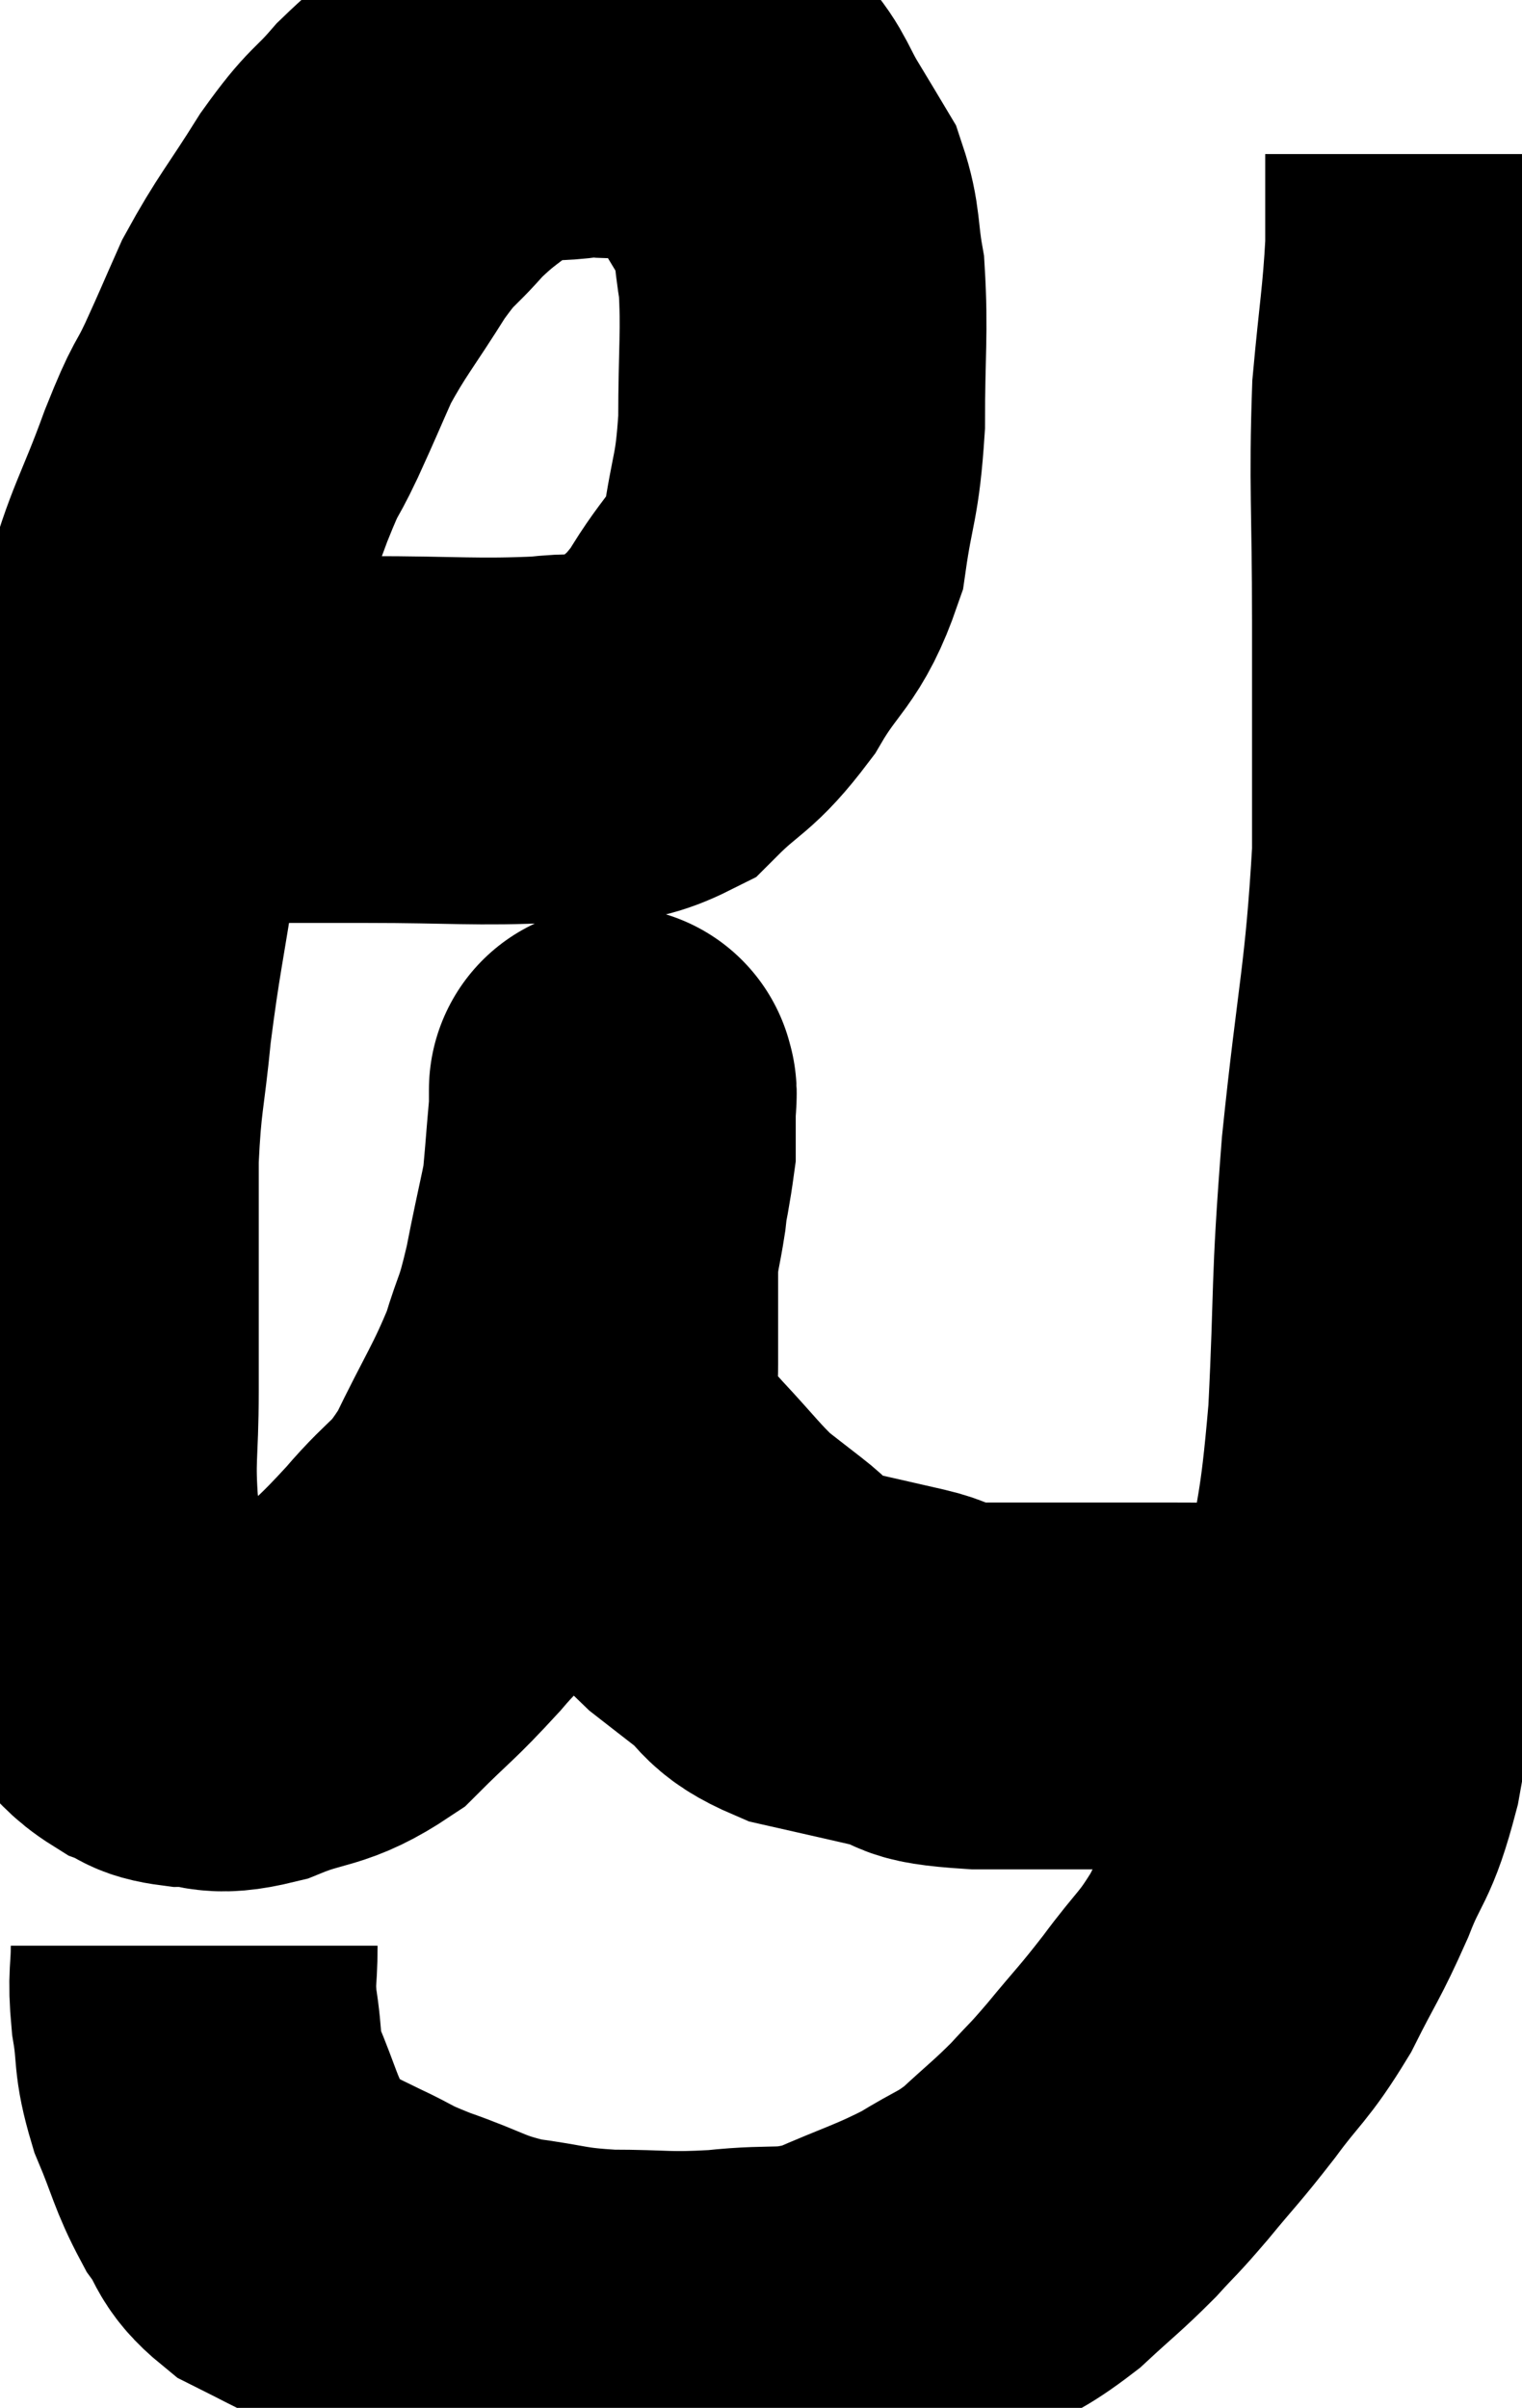 <svg xmlns="http://www.w3.org/2000/svg" viewBox="5.633 3.9 20.747 32.82" width="20.747" height="32.82"><path d="M 7.38 13.98 C 8.28 13.98, 8.37 13.98, 9.18 13.98 C 9.9 13.98, 9.645 13.98, 10.62 13.98 C 11.85 13.98, 12.12 14.025, 13.08 13.98 C 13.77 13.89, 13.86 14.1, 14.46 13.8 C 14.97 13.29, 15.015 13.395, 15.48 12.78 C 15.9 12.06, 16.05 12.12, 16.32 11.34 C 16.44 10.5, 16.5 10.575, 16.56 9.66 C 16.56 8.67, 16.605 8.43, 16.56 7.68 C 16.47 7.17, 16.515 7.065, 16.38 6.66 C 16.2 6.36, 16.23 6.405, 16.02 6.06 C 15.78 5.67, 15.795 5.565, 15.54 5.28 C 15.27 5.1, 15.39 5.01, 15 4.92 C 14.49 4.92, 14.355 4.92, 13.98 4.92 C 13.74 4.92, 13.935 4.875, 13.5 4.92 C 12.87 5.01, 12.81 4.845, 12.24 5.1 C 11.73 5.52, 11.67 5.505, 11.22 5.94 C 10.83 6.39, 10.86 6.255, 10.44 6.84 C 9.99 7.56, 9.885 7.65, 9.54 8.28 C 9.3 8.82, 9.3 8.835, 9.06 9.36 C 8.82 9.87, 8.88 9.63, 8.58 10.38 C 8.22 11.37, 8.115 11.43, 7.86 12.36 C 7.71 13.23, 7.725 13.32, 7.56 14.1 C 7.38 14.79, 7.38 14.55, 7.2 15.48 C 7.02 16.65, 6.975 16.77, 6.84 17.82 C 6.75 18.75, 6.705 18.735, 6.66 19.68 C 6.66 20.64, 6.66 20.805, 6.66 21.6 C 6.66 22.23, 6.66 22.125, 6.66 22.86 C 6.66 23.7, 6.6 23.745, 6.66 24.54 C 6.78 25.29, 6.765 25.545, 6.9 26.04 C 7.05 26.28, 7.005 26.295, 7.2 26.52 C 7.44 26.73, 7.44 26.79, 7.68 26.94 C 7.92 27.03, 7.815 27.075, 8.16 27.12 C 8.61 27.12, 8.505 27.255, 9.06 27.12 C 9.72 26.85, 9.795 26.97, 10.38 26.58 C 10.89 26.07, 10.89 26.115, 11.4 25.56 C 11.91 24.96, 11.955 25.095, 12.42 24.36 C 12.84 23.49, 12.96 23.355, 13.26 22.62 C 13.44 22.02, 13.44 22.185, 13.62 21.42 C 13.8 20.49, 13.89 20.22, 13.98 19.56 C 13.98 19.17, 13.98 18.975, 13.98 18.78 C 13.98 18.78, 13.98 18.78, 13.98 18.78 C 13.98 18.78, 13.98 18.72, 13.98 18.78 C 13.98 18.9, 14.01 18.63, 13.98 19.02 C 13.92 19.68, 13.92 19.815, 13.86 20.34 C 13.8 20.73, 13.77 20.76, 13.74 21.12 C 13.74 21.45, 13.74 21.435, 13.74 21.78 C 13.74 22.14, 13.74 22.125, 13.74 22.5 C 13.74 22.89, 13.665 22.92, 13.74 23.28 C 13.89 23.61, 13.86 23.655, 14.04 23.94 C 14.25 24.18, 14.145 24.075, 14.46 24.42 C 14.88 24.87, 14.955 24.99, 15.3 25.32 C 15.57 25.53, 15.51 25.485, 15.84 25.74 C 16.23 26.04, 16.095 26.115, 16.62 26.34 C 17.28 26.49, 17.355 26.505, 17.94 26.64 C 18.45 26.76, 18.03 26.82, 18.96 26.88 C 20.31 26.88, 20.43 26.88, 21.66 26.88 C 22.77 26.88, 23.25 26.91, 23.88 26.88 C 24.03 26.82, 24.105 26.79, 24.18 26.76 C 24.18 26.76, 24.18 26.76, 24.18 26.76 L 24.18 26.76" fill="none" stroke="black" stroke-width="5"></path><path d="M 8.28 30.42 C 8.28 30.87, 8.235 30.825, 8.28 31.32 C 8.37 31.86, 8.295 31.845, 8.46 32.4 C 8.7 32.97, 8.7 33.09, 8.94 33.54 C 9.18 33.87, 9.09 33.93, 9.42 34.2 C 9.84 34.41, 9.825 34.41, 10.26 34.62 C 10.71 34.83, 10.59 34.815, 11.16 35.04 C 11.85 35.28, 11.85 35.355, 12.54 35.52 C 13.23 35.61, 13.185 35.655, 13.92 35.7 C 14.7 35.7, 14.685 35.745, 15.48 35.7 C 16.29 35.61, 16.32 35.73, 17.1 35.52 C 17.85 35.19, 17.985 35.175, 18.6 34.86 C 19.08 34.56, 19.11 34.605, 19.56 34.26 C 19.98 33.87, 20.04 33.84, 20.4 33.48 C 20.7 33.15, 20.64 33.24, 21 32.82 C 21.42 32.31, 21.42 32.34, 21.84 31.8 C 22.26 31.23, 22.305 31.275, 22.68 30.66 C 23.01 30, 23.04 30.015, 23.34 29.34 C 23.61 28.65, 23.655 28.815, 23.88 27.96 C 24.06 26.94, 24.06 27.105, 24.24 25.92 C 24.42 24.57, 24.465 24.795, 24.6 23.22 C 24.69 21.42, 24.63 21.54, 24.78 19.62 C 24.99 17.58, 25.095 17.355, 25.2 15.54 C 25.2 13.95, 25.2 13.935, 25.2 12.36 C 25.2 10.8, 25.155 10.515, 25.2 9.24 C 25.29 8.25, 25.335 8.07, 25.38 7.26 C 25.38 6.63, 25.38 6.315, 25.38 6 C 25.38 6, 25.38 6, 25.38 6 C 25.38 6, 25.38 6, 25.38 6 L 25.38 6" fill="none" stroke="black" stroke-width="5"></path></svg>